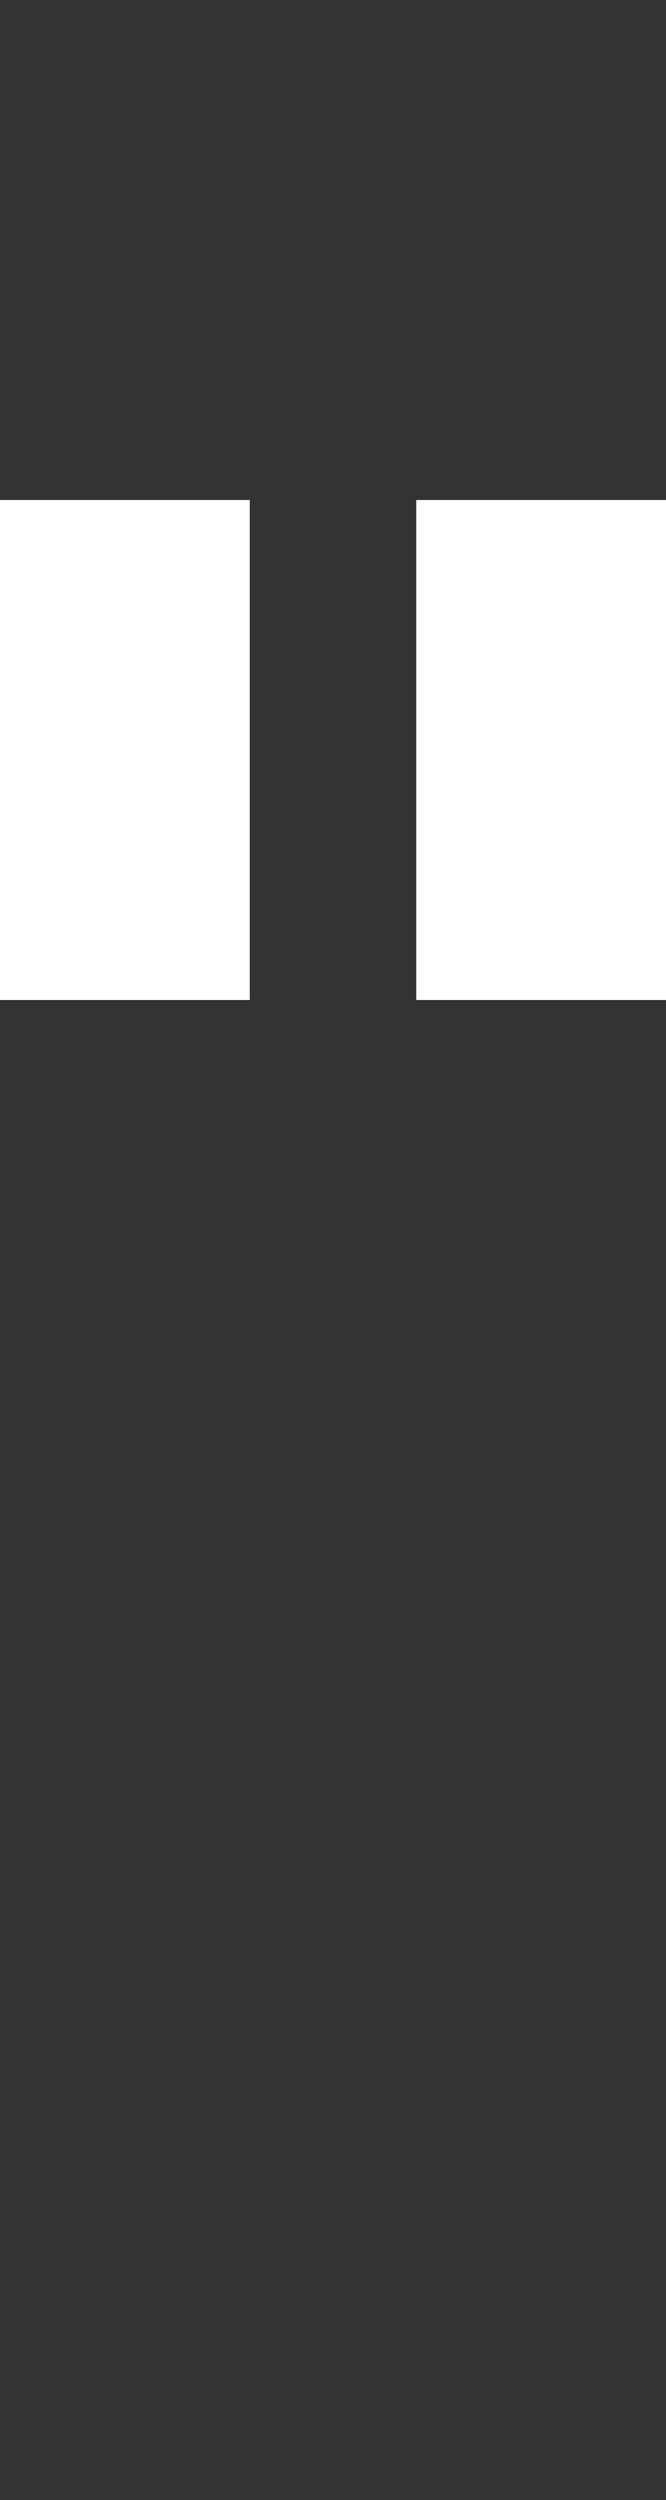 <svg width="4" height="15" viewBox="0 0 4 15" fill="none" xmlns="http://www.w3.org/2000/svg">
<rect x="0" y="0" width="4" height="15" fill="#333333" stroke="none"/>
<path d="M0 6V3H1.5V6H0Z" fill="white"/>
<path d="M2.5 6V3H4V6H2.5Z" fill="white"/>
</svg>
